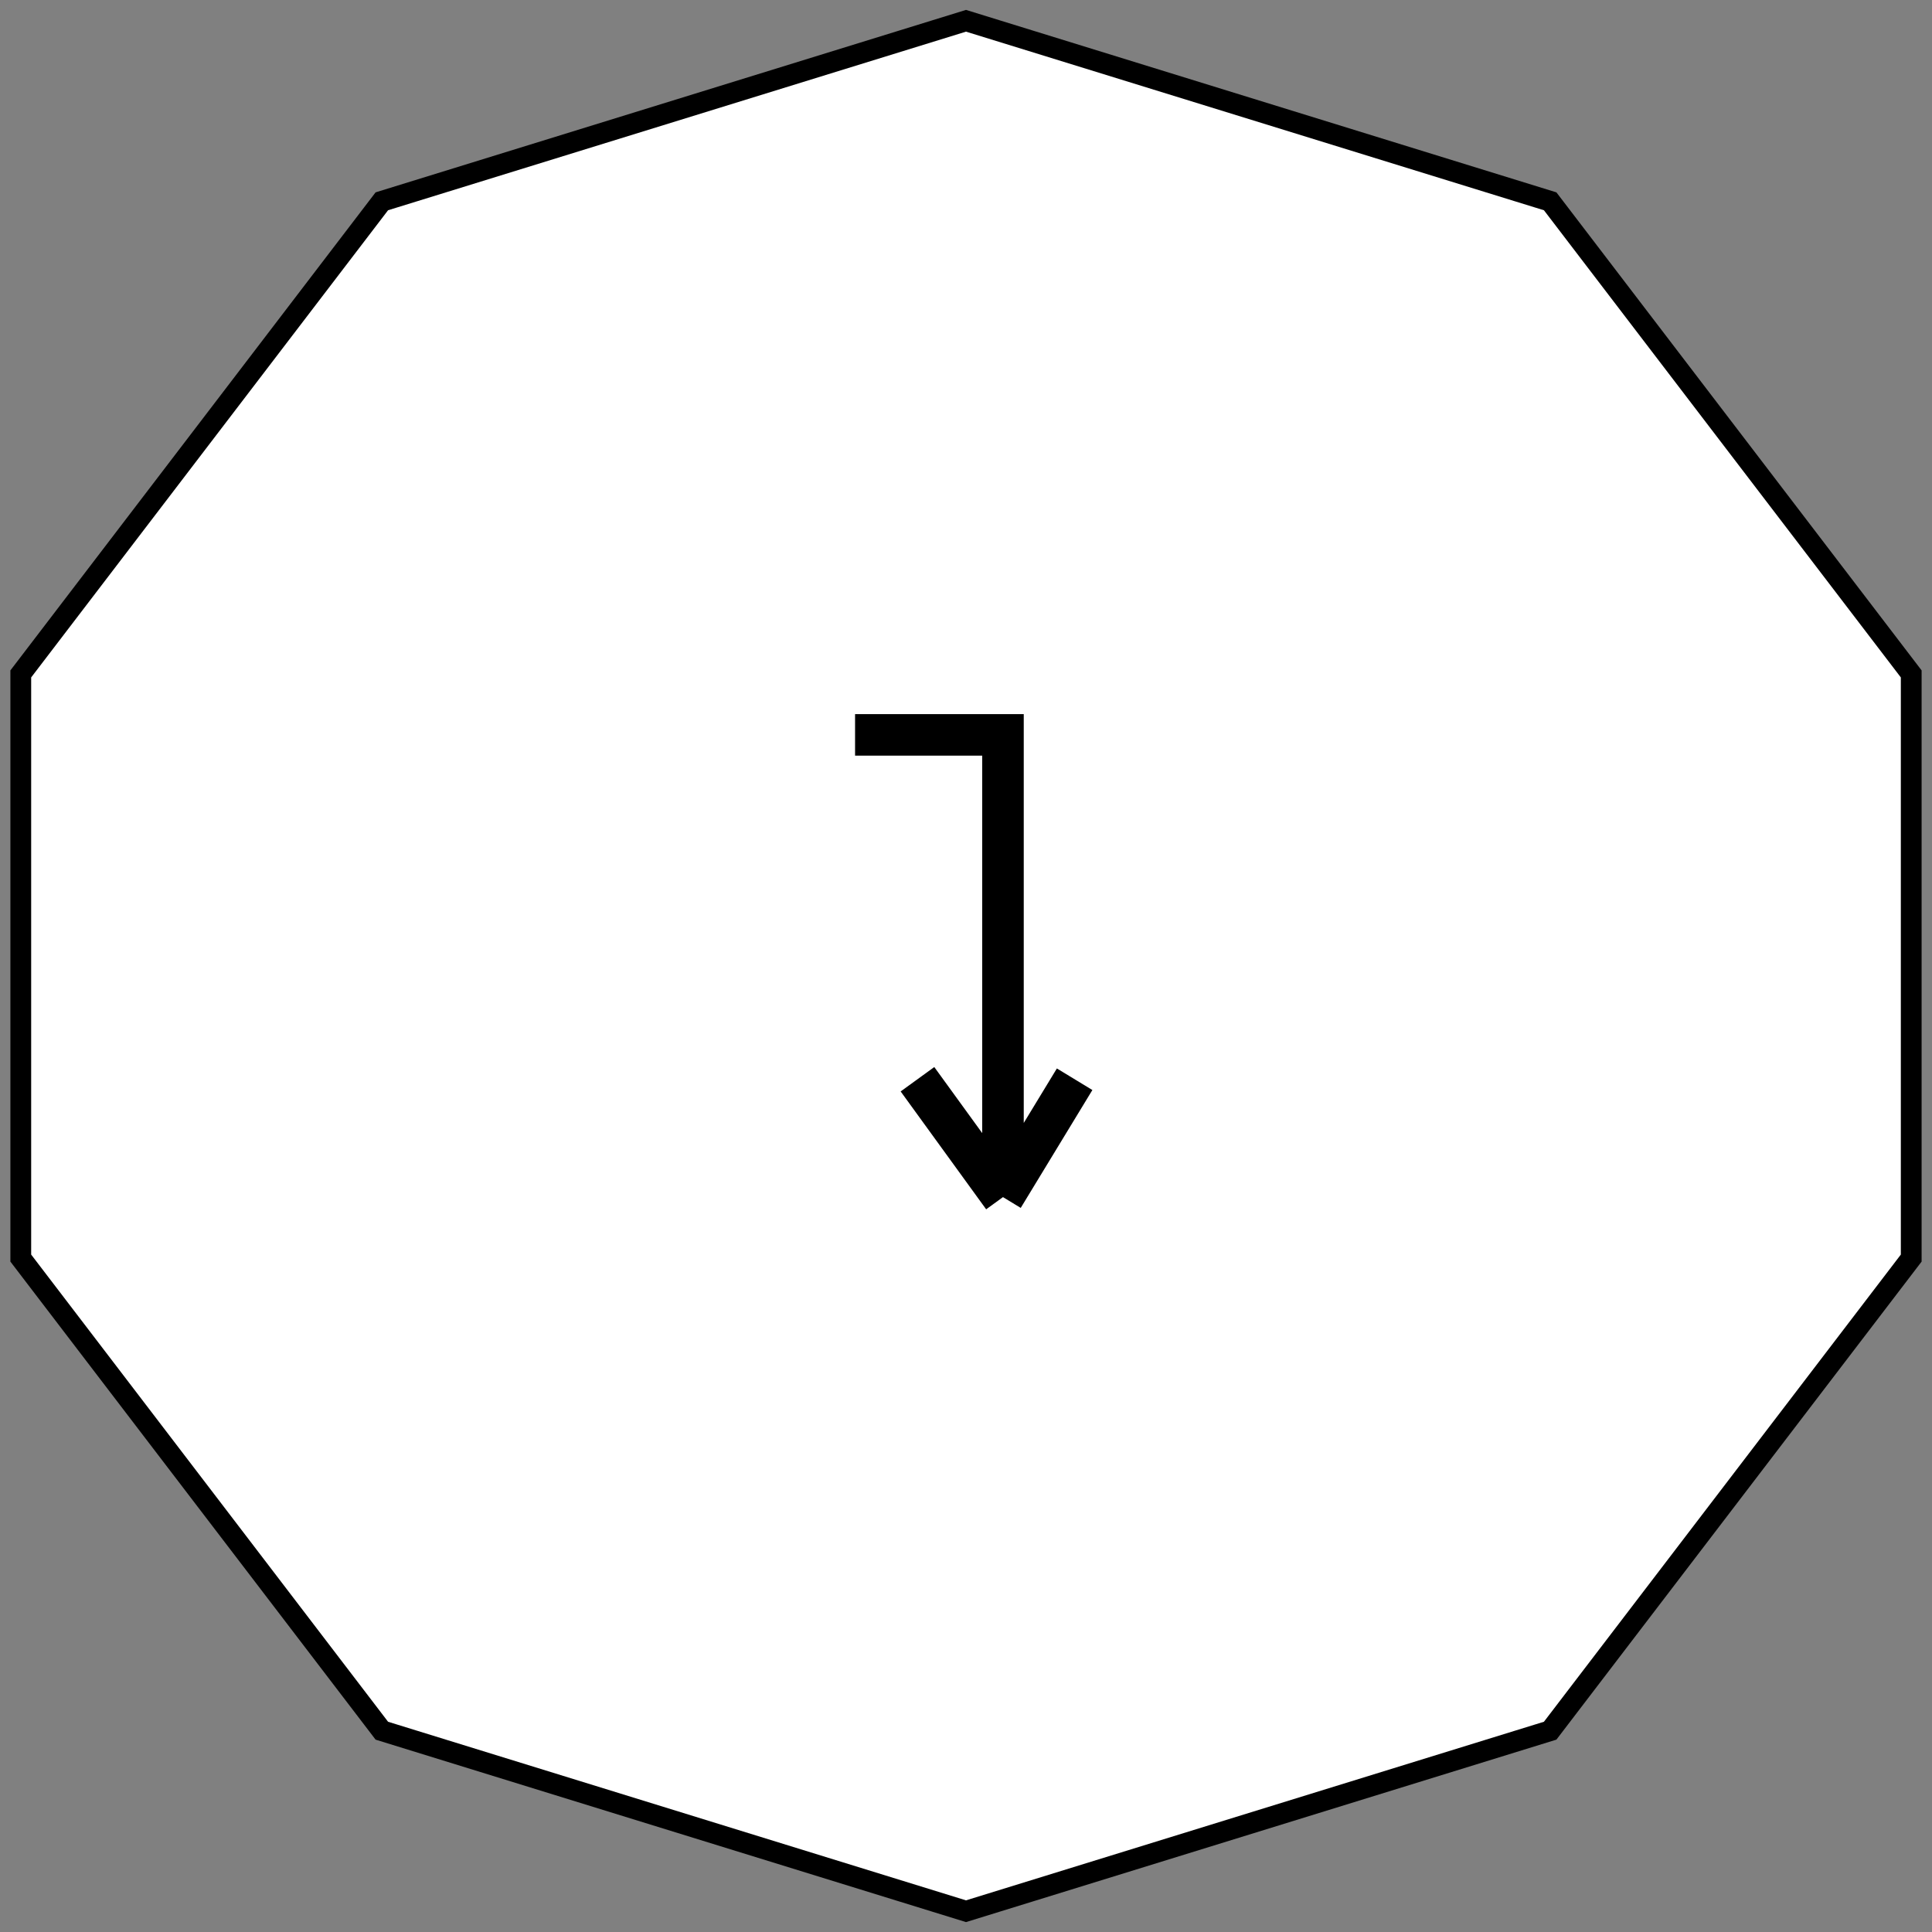 <svg width="93" height="93" viewBox="0 0 93 93" fill="none" xmlns="http://www.w3.org/2000/svg">
<rect x="0" y="0" width="93" height="93" fill="#808080" stroke="none"/>
<path d="M46.5 1L74.62 9.69L92 32.44V60.56L74.62 83.31L46.5 92L18.38 83.31L1 60.56V32.44L18.38 9.69L46.5 1Z" fill="white" stroke="black"/>
<path d="M41.16 35.375H48.28V57.625M48.28 57.625L44.164 51.951M48.28 57.625L51.729 51.951" stroke="black" stroke-width="2"/>
</svg>
